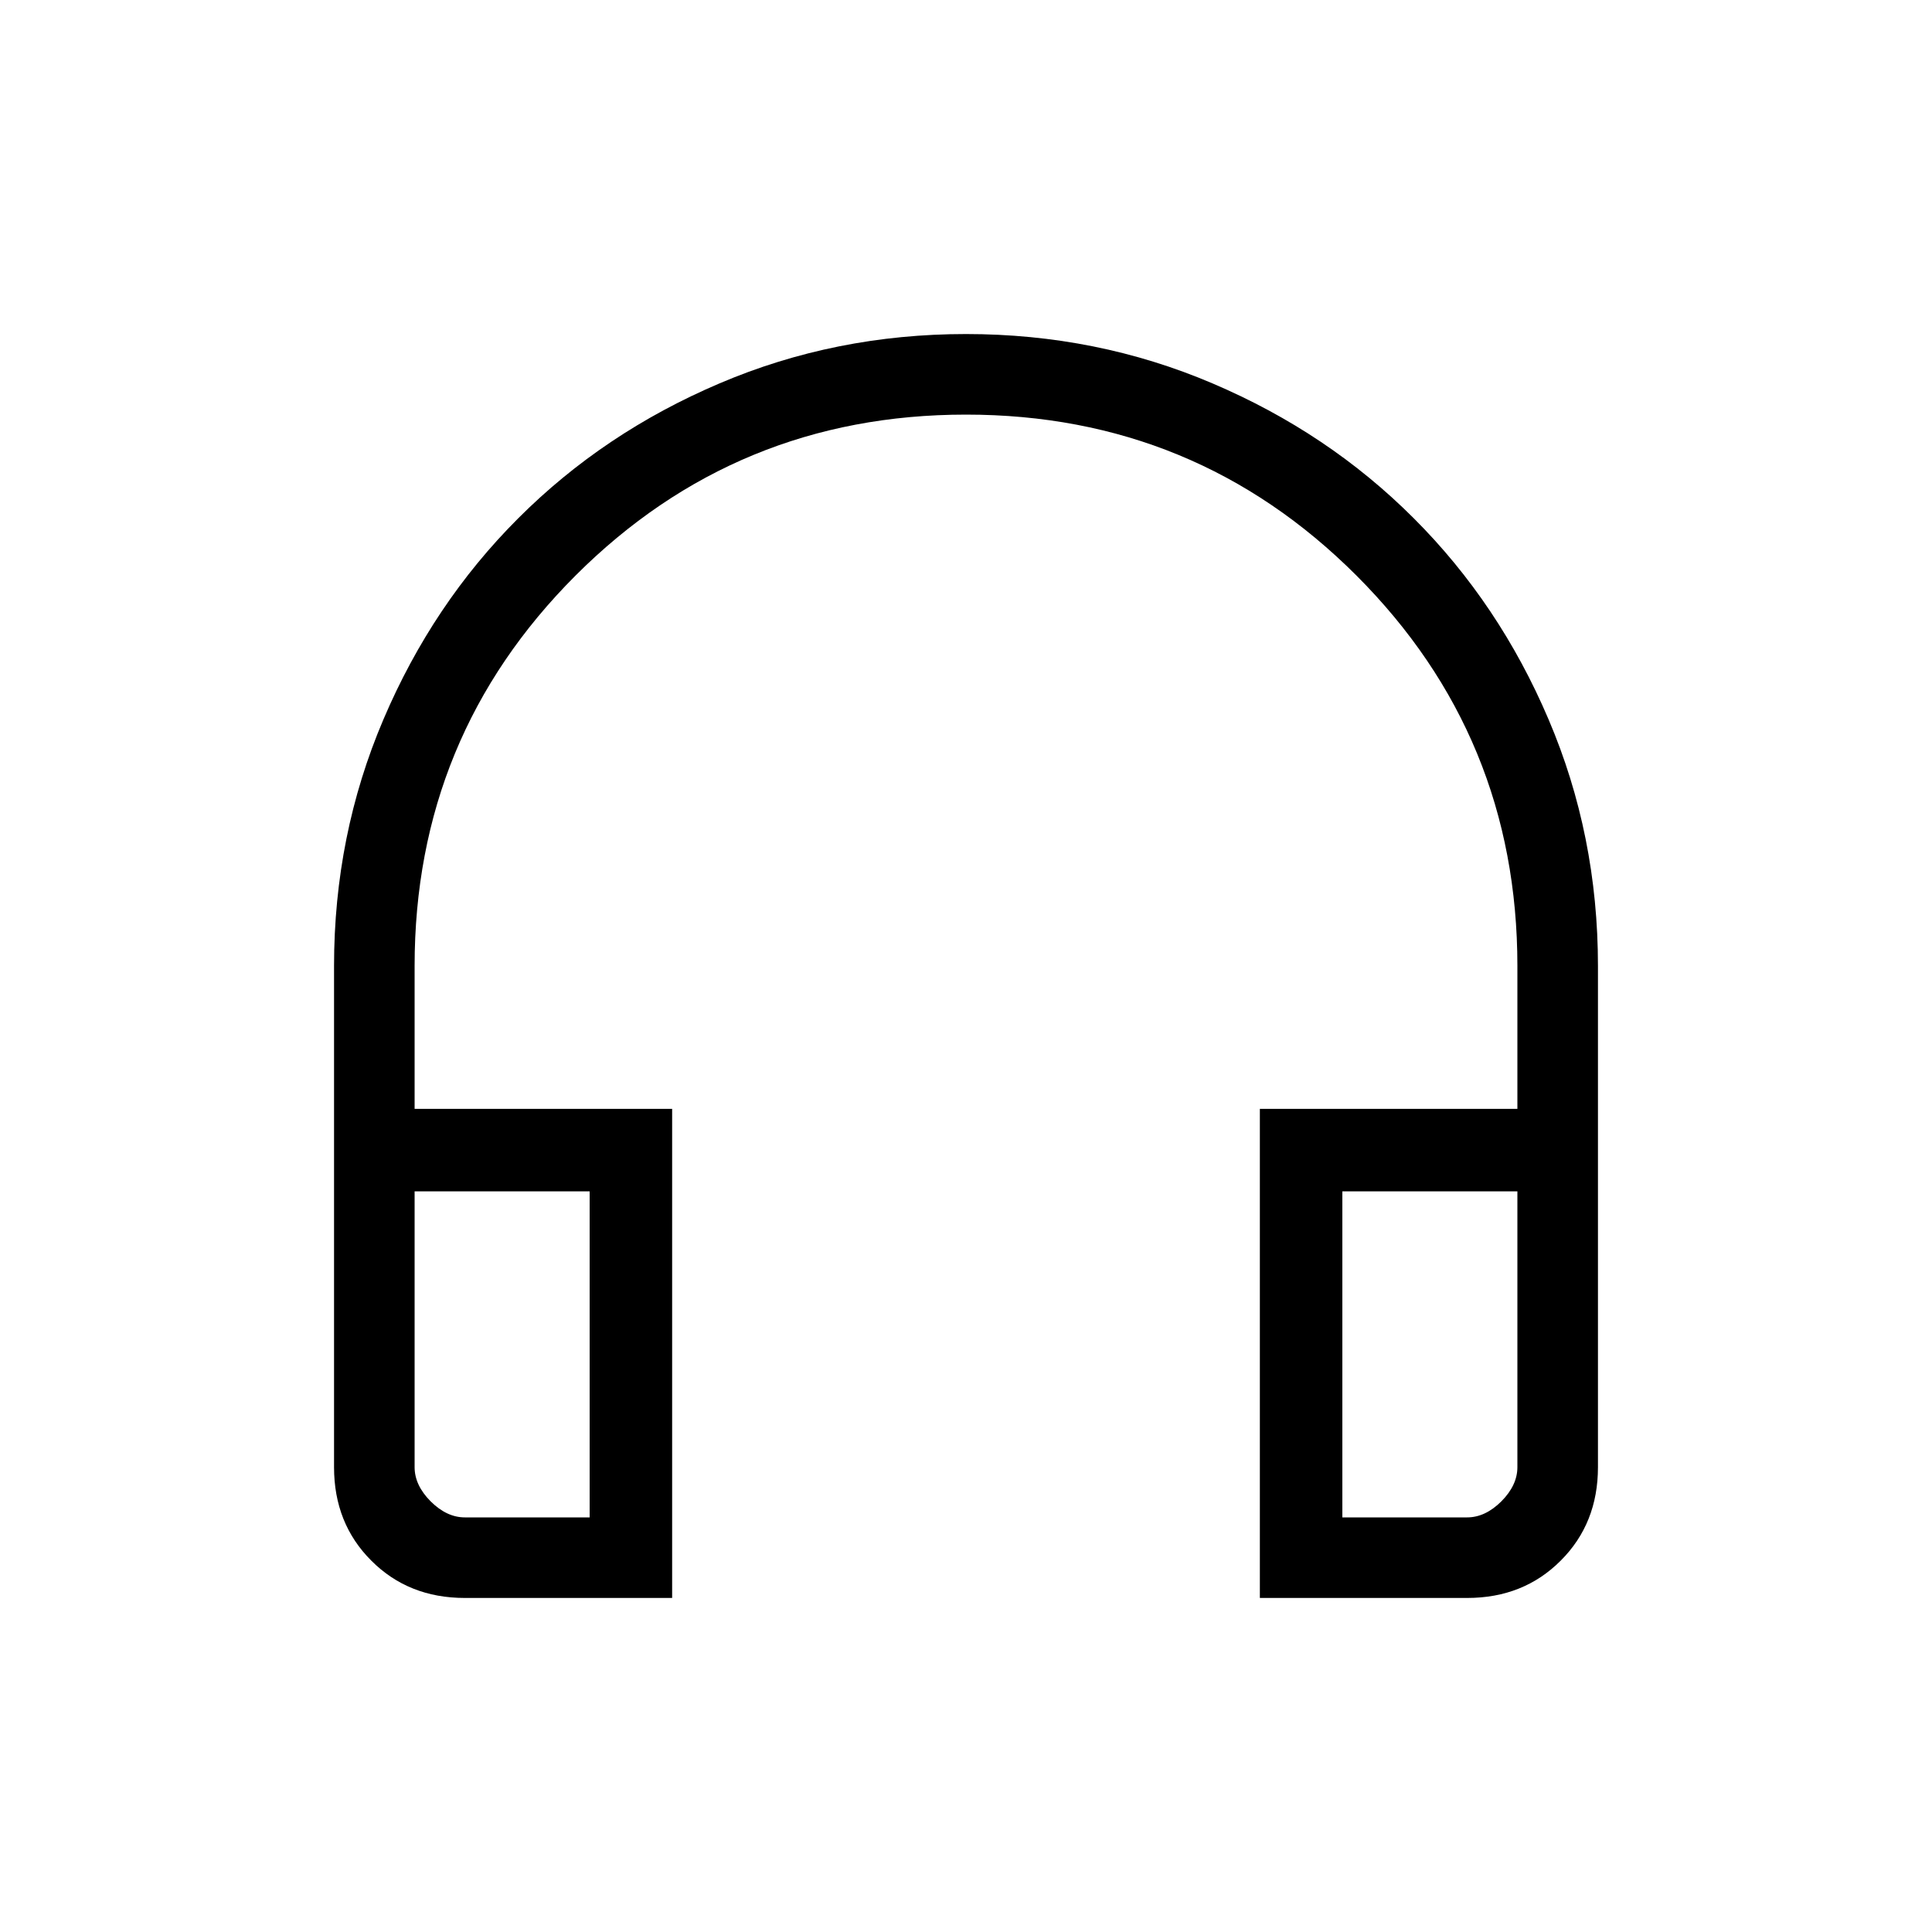 <svg xmlns="http://www.w3.org/2000/svg" height="20" width="20"><path d="M6.958 16.542H4.812Q4.229 16.542 3.844 16.156Q3.458 15.771 3.458 15.188V10Q3.458 8.646 3.969 7.448Q4.479 6.25 5.365 5.365Q6.25 4.479 7.448 3.969Q8.646 3.458 10 3.458Q11.354 3.458 12.552 3.969Q13.75 4.479 14.635 5.365Q15.521 6.25 16.031 7.448Q16.542 8.646 16.542 10V15.188Q16.542 15.771 16.156 16.156Q15.771 16.542 15.188 16.542H13.042V11.479H15.708V10Q15.708 7.625 14.042 5.958Q12.375 4.292 10 4.292Q7.625 4.292 5.958 5.958Q4.292 7.625 4.292 10V11.479H6.958ZM6.104 12.333H4.292V15.188Q4.292 15.375 4.458 15.542Q4.625 15.708 4.812 15.708H6.104ZM13.896 12.333V15.708H15.188Q15.375 15.708 15.542 15.542Q15.708 15.375 15.708 15.188V12.333ZM13.896 12.333H15.708Q15.708 12.333 15.542 12.333Q15.375 12.333 15.188 12.333H13.896ZM6.104 12.333H4.812Q4.625 12.333 4.458 12.333Q4.292 12.333 4.292 12.333Z"/></svg>